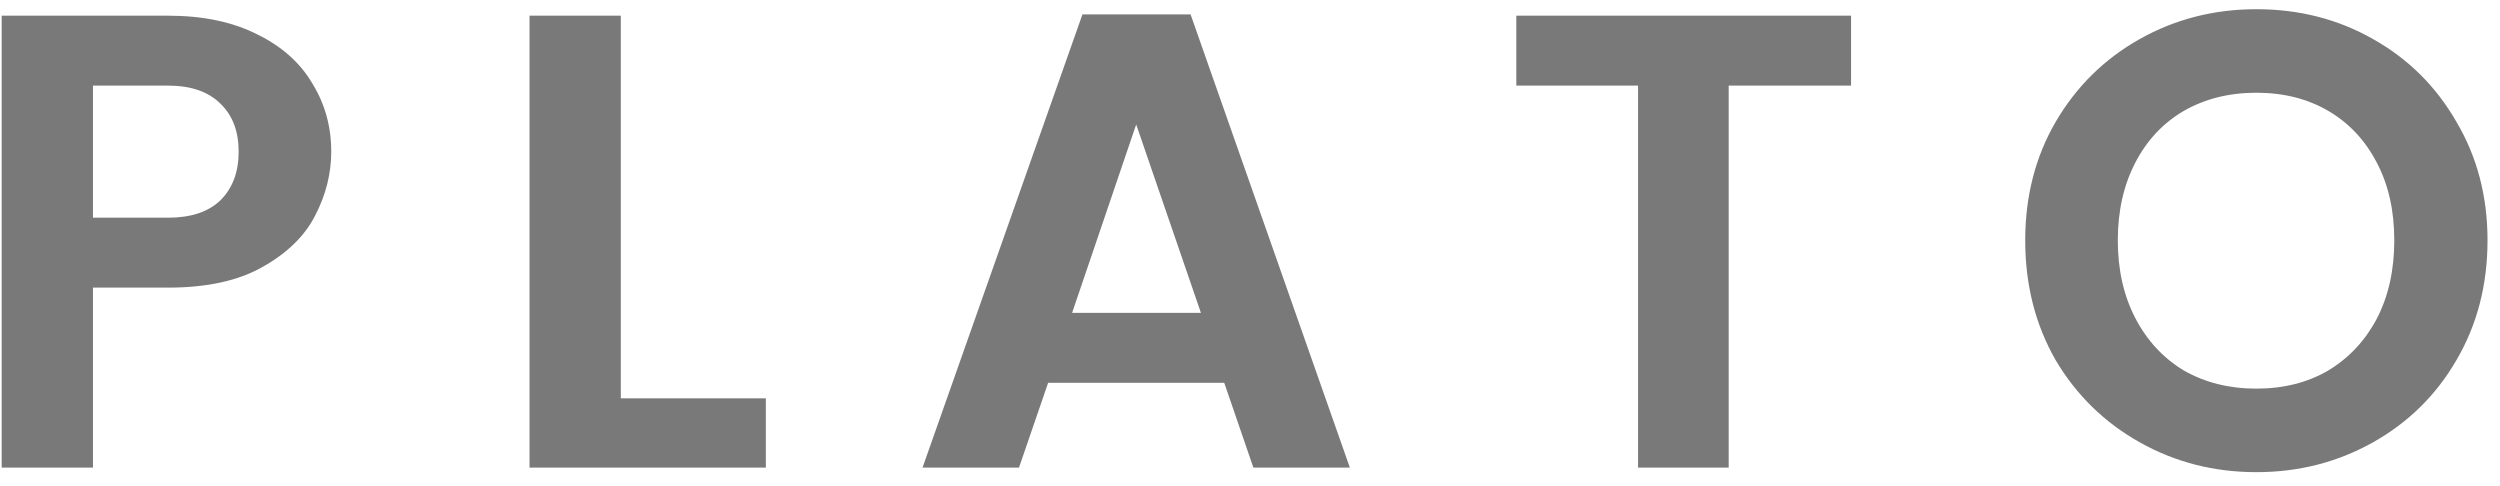<svg width="139" height="27" viewBox="0 0 139 27" fill="none" xmlns="http://www.w3.org/2000/svg">
<path d="M5.169 15.992V26H0.093V0.872H9.345C11.289 0.872 12.945 1.22 14.313 1.916C15.681 2.588 16.701 3.5 17.373 4.652C18.069 5.78 18.417 7.04 18.417 8.432C18.417 9.656 18.117 10.844 17.517 11.996C16.941 13.124 15.969 14.072 14.601 14.84C13.257 15.608 11.505 15.992 9.345 15.992H5.169ZM9.345 12.104C10.617 12.104 11.589 11.78 12.261 11.132C12.933 10.46 13.269 9.56 13.269 8.432C13.269 7.304 12.933 6.416 12.261 5.768C11.589 5.096 10.617 4.76 9.345 4.76H5.169V12.104H9.345ZM34.517 22.148H42.581V26H29.441V0.872H34.517V22.148ZM68.068 21.284H58.276L56.656 26H51.292L60.184 0.8H66.196L75.052 26H69.688L68.068 21.284ZM66.772 17.396L63.172 6.92L59.608 17.396H66.772ZM102.919 0.872V4.76H96.115V26H91.075V4.76H84.307V0.872H102.919ZM125.454 0.512C127.83 0.512 129.99 1.064 131.934 2.168C133.902 3.272 135.45 4.808 136.578 6.776C137.73 8.72 138.306 10.916 138.306 13.364C138.306 15.836 137.73 18.056 136.578 20.024C135.45 21.968 133.902 23.492 131.934 24.596C129.966 25.7 127.806 26.252 125.454 26.252C123.102 26.252 120.942 25.7 118.974 24.596C117.006 23.492 115.446 21.968 114.294 20.024C113.166 18.056 112.602 15.836 112.602 13.364C112.602 10.916 113.166 8.72 114.294 6.776C115.446 4.808 117.006 3.272 118.974 2.168C120.942 1.064 123.102 0.512 125.454 0.512ZM125.454 5.156C123.942 5.156 122.598 5.492 121.422 6.164C120.27 6.836 119.37 7.796 118.722 9.044C118.074 10.292 117.75 11.732 117.75 13.364C117.75 14.996 118.074 16.436 118.722 17.684C119.37 18.932 120.27 19.904 121.422 20.6C122.598 21.272 123.942 21.608 125.454 21.608C126.966 21.608 128.298 21.272 129.45 20.6C130.602 19.904 131.502 18.944 132.15 17.72C132.798 16.472 133.122 15.02 133.122 13.364C133.122 11.708 132.798 10.268 132.15 9.044C131.502 7.796 130.602 6.836 129.45 6.164C128.298 5.492 126.966 5.156 125.454 5.156Z" fill="#797979"/>
</svg>
